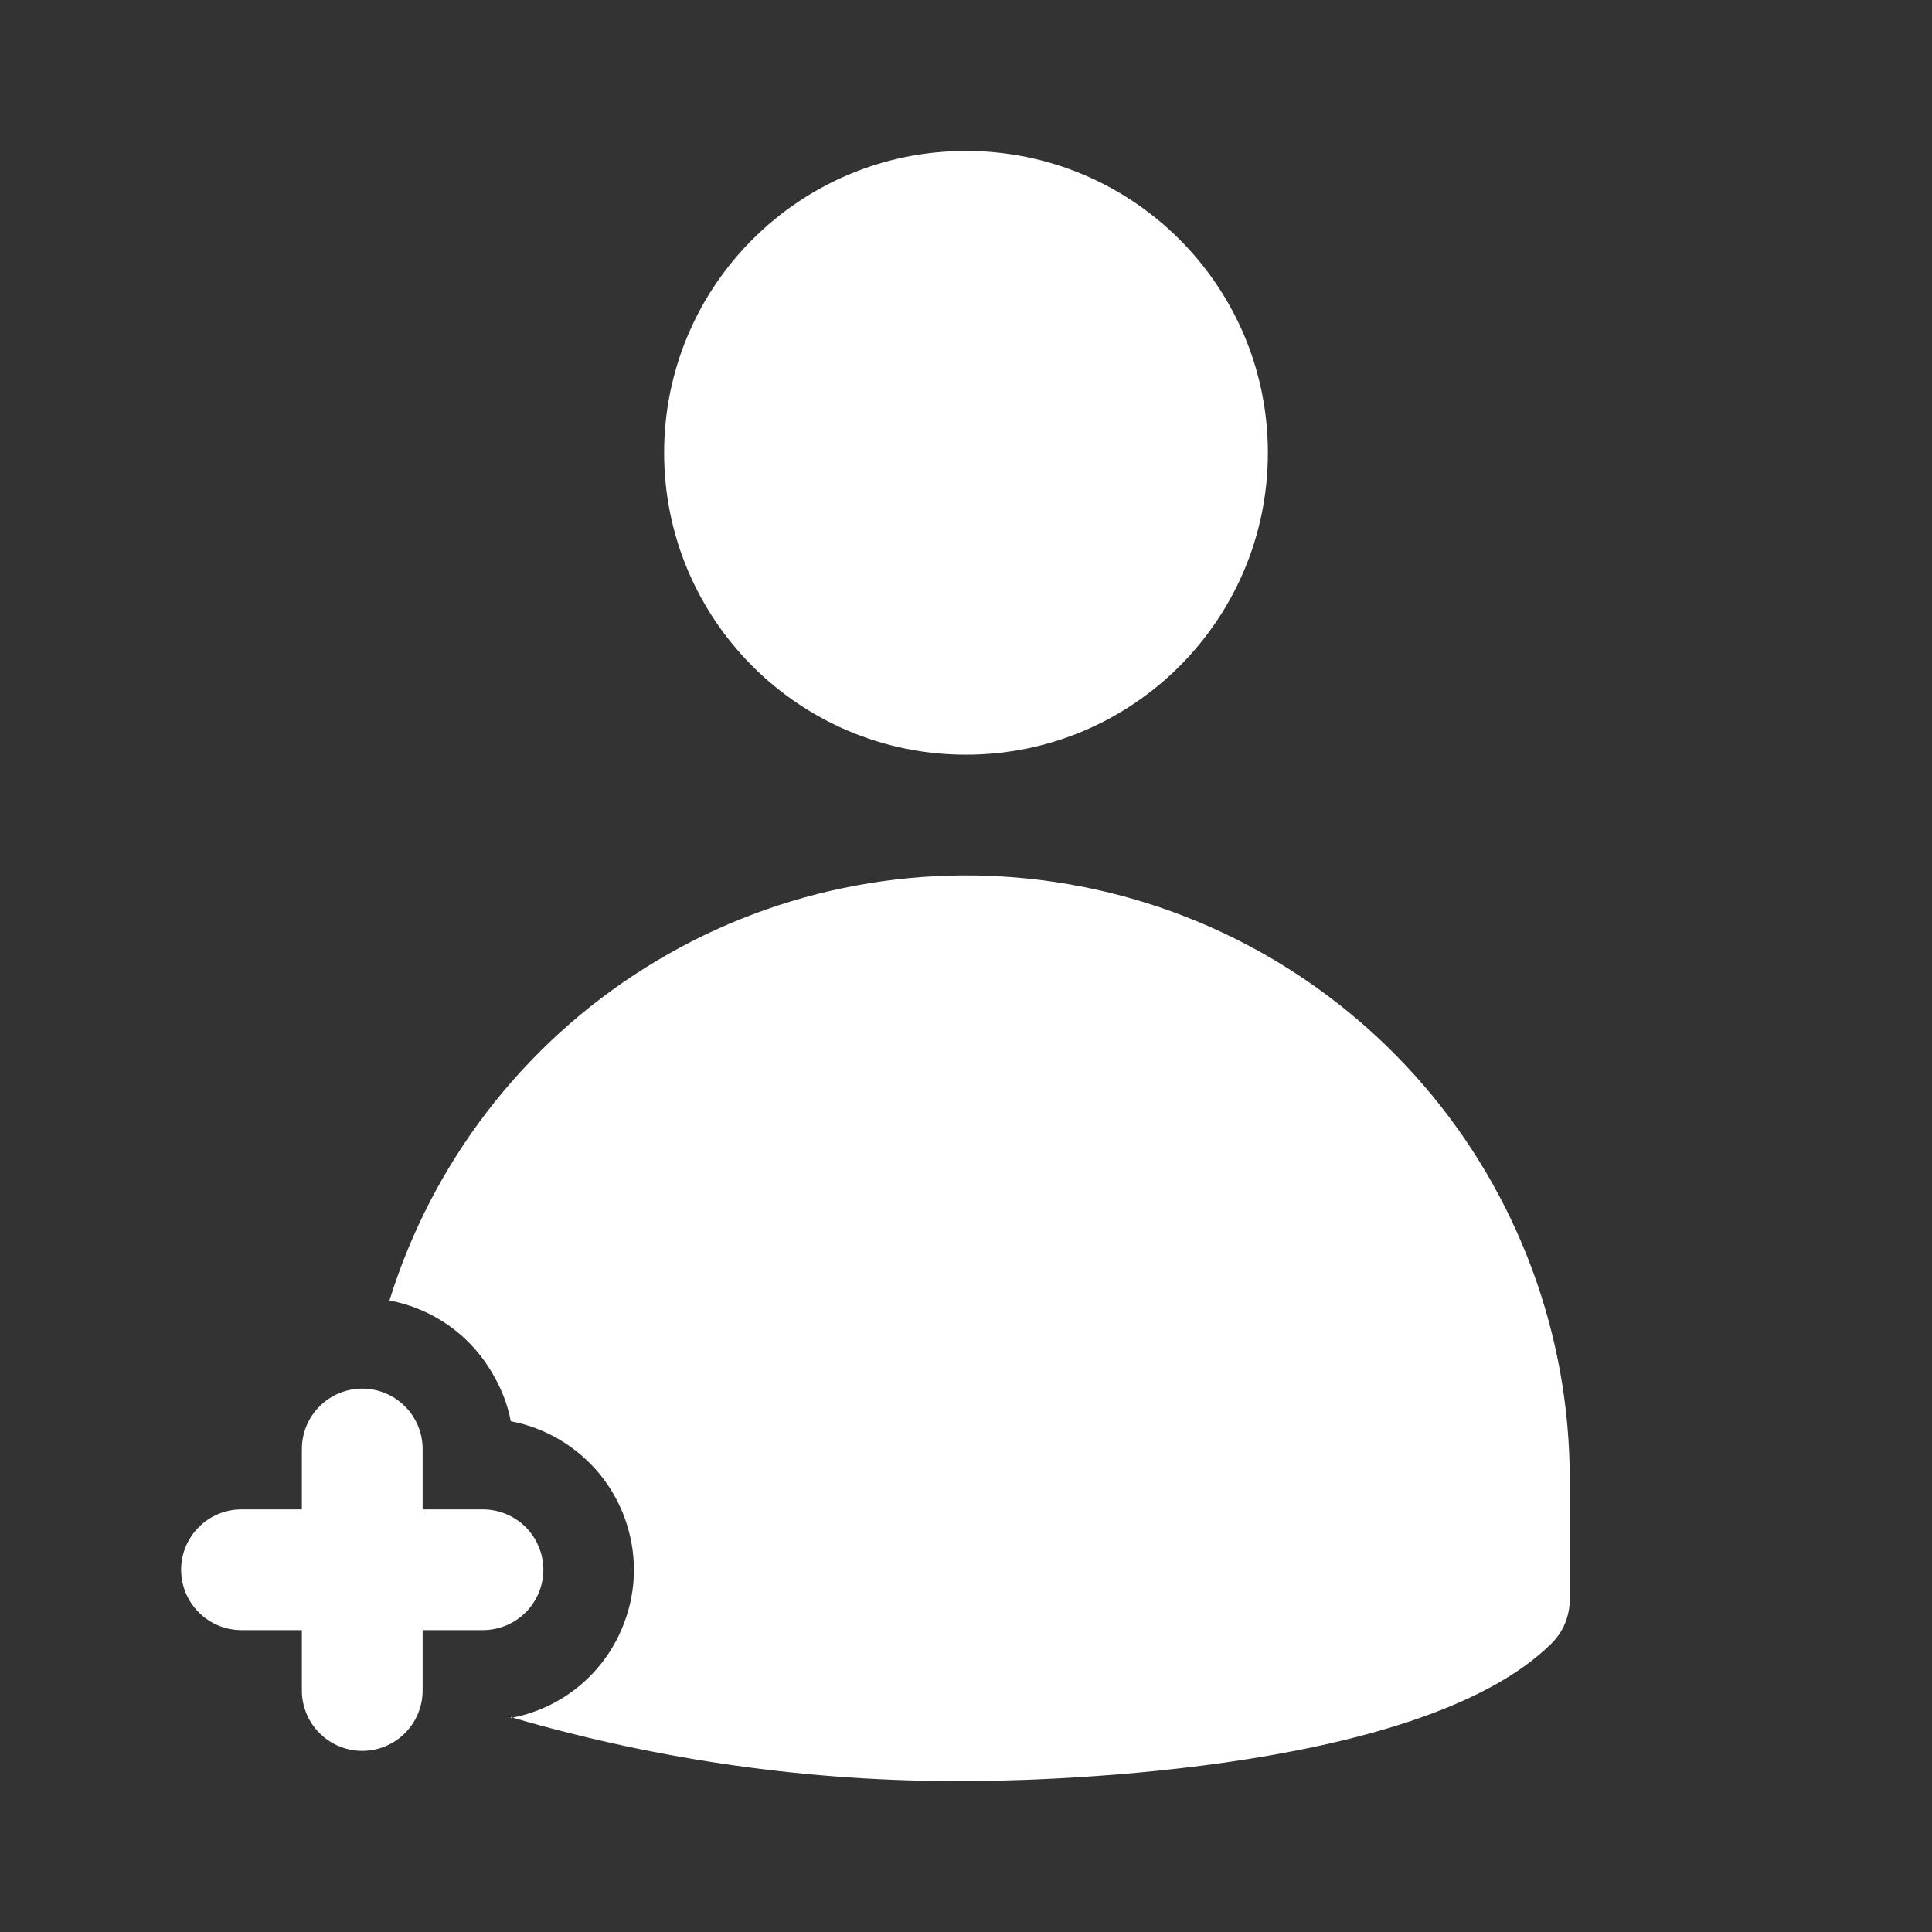 <svg width="24" height="24" viewBox="0 0 24 24" fill="none" xmlns="http://www.w3.org/2000/svg">
<rect x="0" y="0" width="24" height="24" fill="#333333" stroke="none"/>
<path d="M12 9.375C14.071 9.375 15.75 7.696 15.75 5.625C15.75 3.554 14.071 1.875 12 1.875C9.929 1.875 8.25 3.554 8.25 5.625C8.25 7.696 9.929 9.375 12 9.375Z" fill="white"/>
<path d="M19.5 18.375V19.875C19.499 20.074 19.421 20.265 19.282 20.407C17.61 22.08 12.57 22.125 12 22.125C10.094 22.136 8.197 21.871 6.368 21.337C6.677 21.276 6.966 21.138 7.208 20.934C7.449 20.731 7.635 20.47 7.748 20.175C7.832 19.96 7.875 19.731 7.875 19.5C7.874 19.063 7.721 18.639 7.442 18.302C7.162 17.966 6.775 17.737 6.345 17.655C6.307 17.457 6.236 17.267 6.135 17.093C6.002 16.85 5.816 16.64 5.592 16.478C5.367 16.316 5.11 16.206 4.838 16.155C5.369 14.441 6.497 12.974 8.017 12.021C9.537 11.067 11.349 10.691 13.123 10.959C14.898 11.228 16.517 12.124 17.687 13.485C18.857 14.845 19.5 16.581 19.5 18.375Z" fill="white"/>
<path d="M6.345 21.33C6.347 21.332 6.35 21.334 6.354 21.335C6.357 21.336 6.36 21.337 6.364 21.336C6.358 21.336 6.351 21.343 6.345 21.343V21.33Z" fill="white"/>
<path d="M6.75 19.5C6.749 19.699 6.67 19.889 6.53 20.03C6.389 20.17 6.199 20.249 6 20.25H5.25V21C5.25 21.199 5.171 21.39 5.03 21.53C4.89 21.671 4.699 21.75 4.5 21.75C4.301 21.75 4.11 21.671 3.97 21.53C3.829 21.39 3.75 21.199 3.75 21V20.25H3C2.801 20.25 2.61 20.171 2.47 20.03C2.329 19.89 2.25 19.699 2.25 19.5C2.25 19.301 2.329 19.11 2.47 18.97C2.61 18.829 2.801 18.75 3 18.75H3.75V18C3.75 17.801 3.829 17.61 3.97 17.47C4.11 17.329 4.301 17.25 4.5 17.25C4.699 17.25 4.89 17.329 5.03 17.47C5.171 17.61 5.25 17.801 5.25 18V18.75H6C6.199 18.751 6.389 18.83 6.53 18.97C6.67 19.111 6.749 19.301 6.75 19.5Z" fill="white"/>
</svg>
